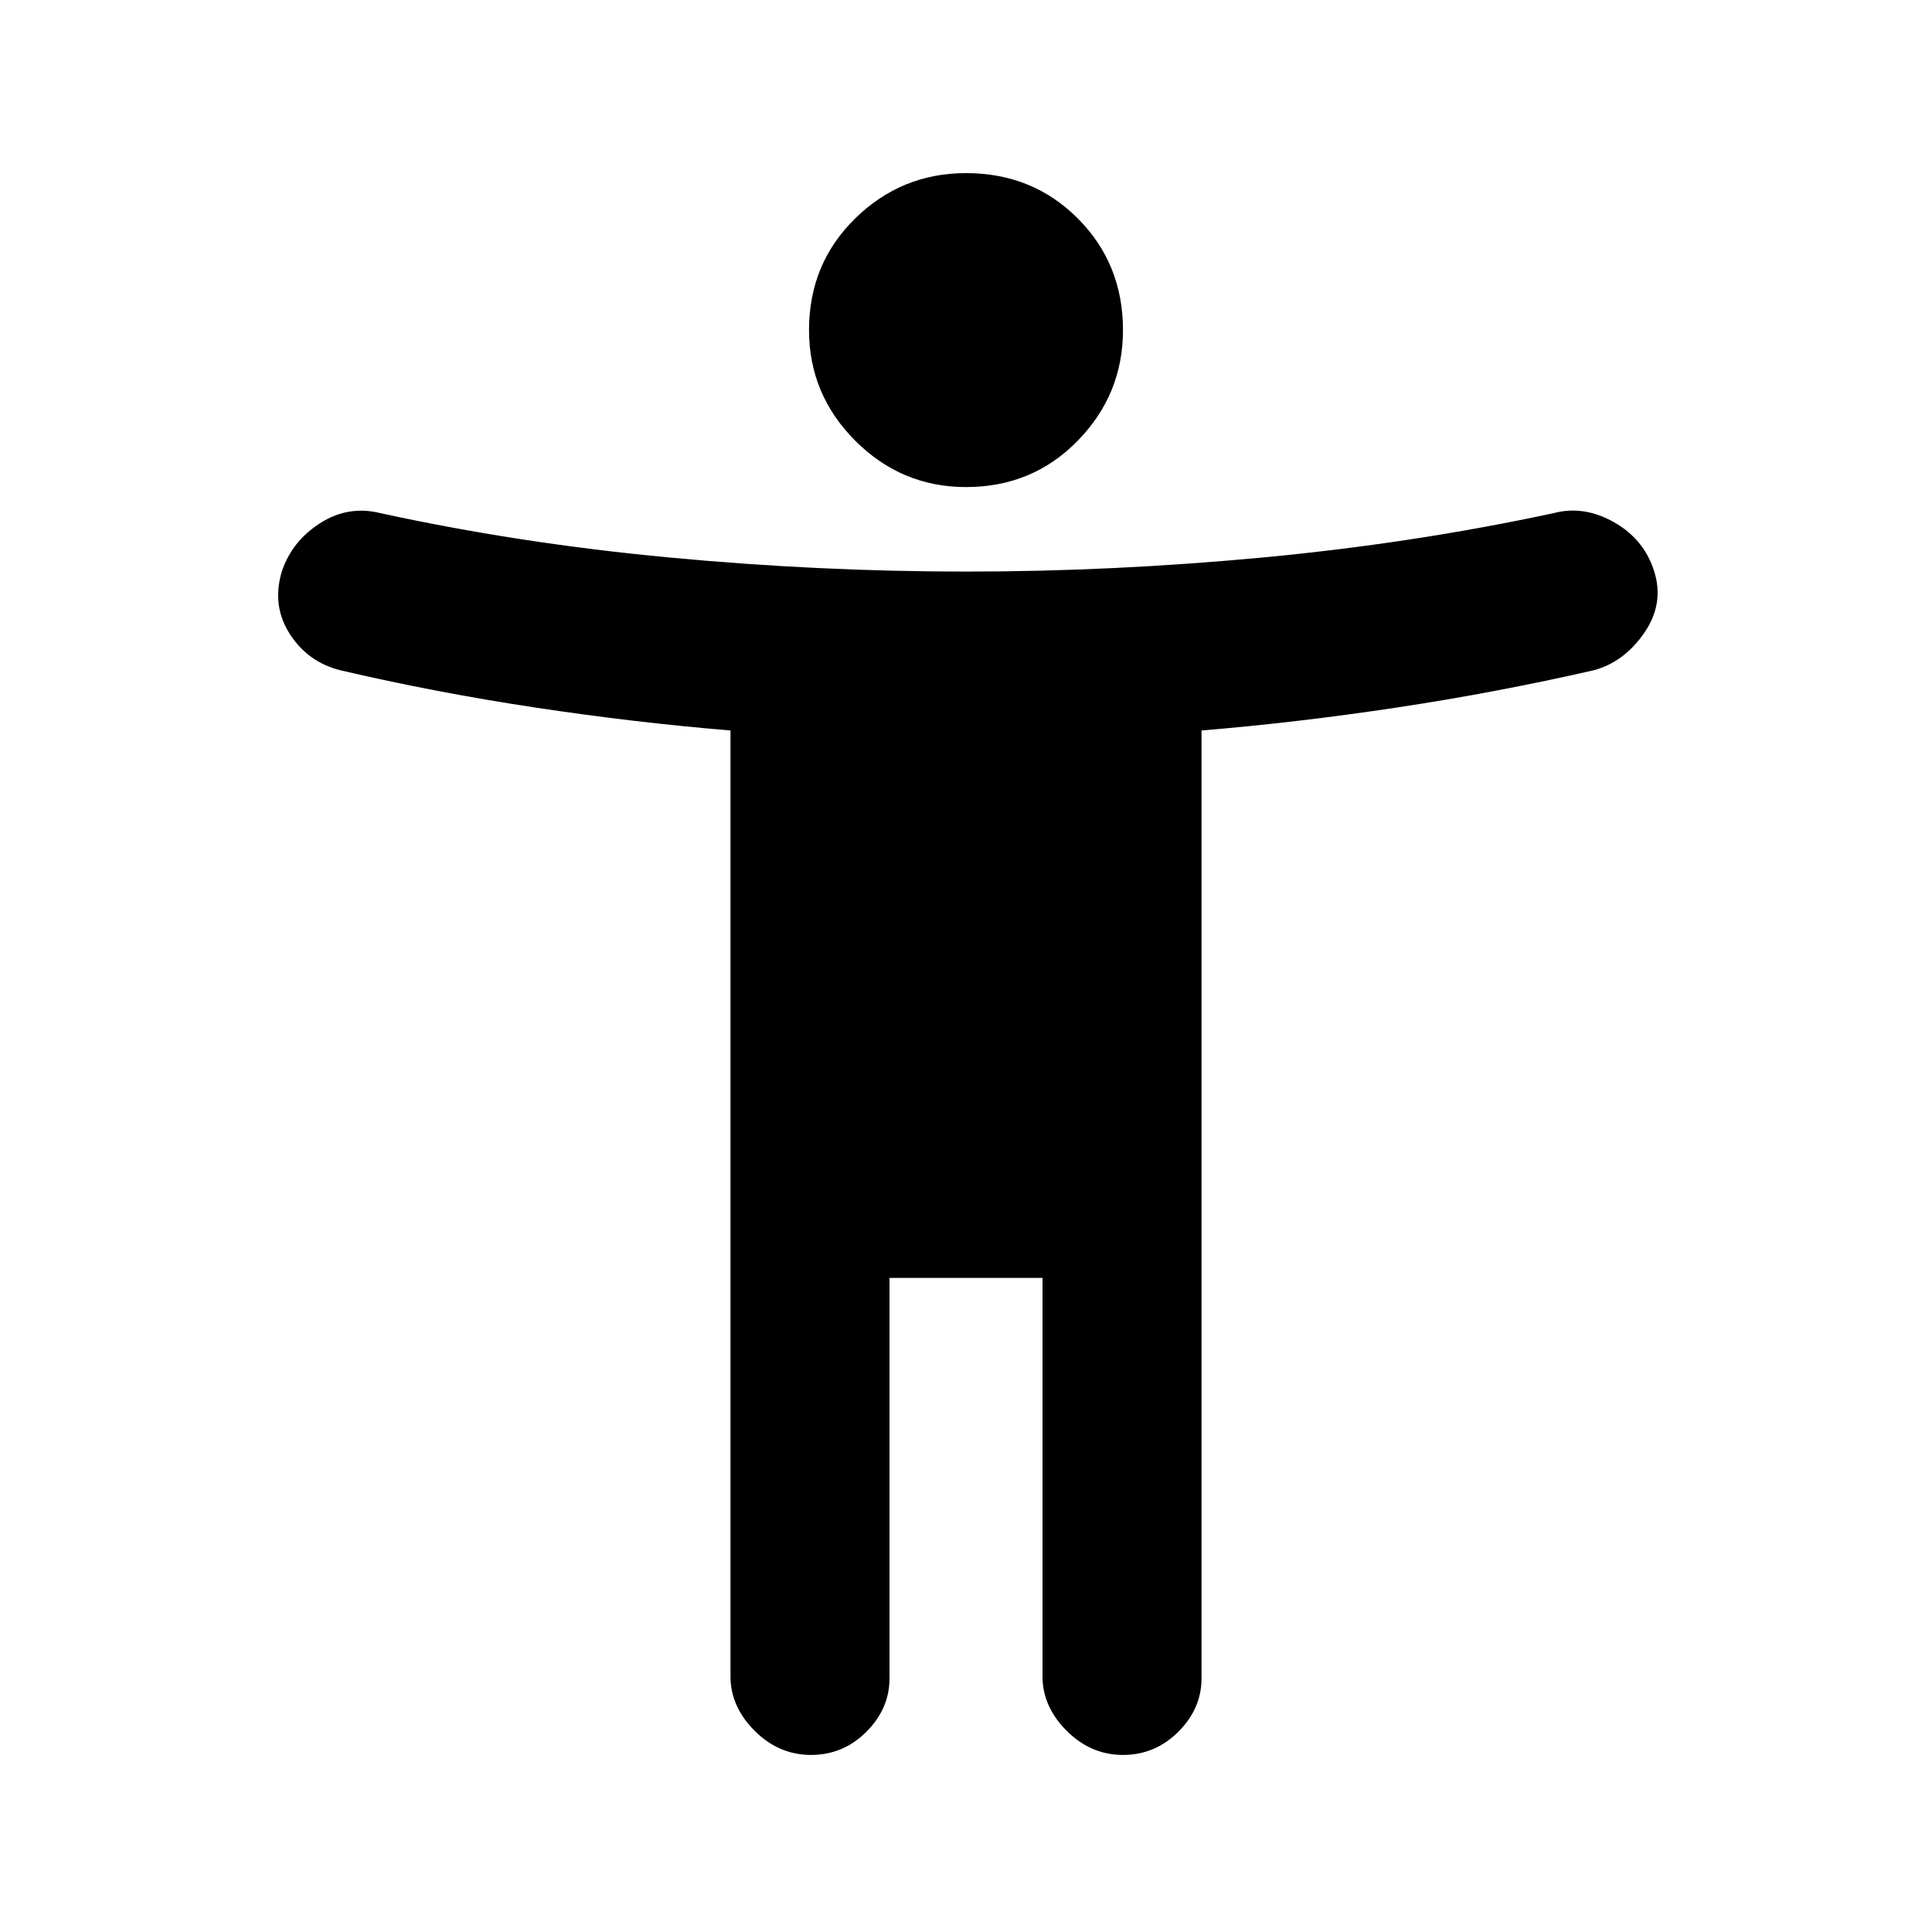 <svg xmlns="http://www.w3.org/2000/svg" height="20" width="20"><path d="M10 5.042q-.667 0-1.146-.479-.479-.48-.479-1.146 0-.688.479-1.157.479-.468 1.146-.468.688 0 1.156.468.469.469.469 1.157 0 .666-.469 1.146-.468.479-1.156.479Zm6.5 1.896q-1 .229-2.031.385-1.031.156-2.031.239v9.813q0 .313-.24.552-.24.24-.573.24-.333 0-.583-.25-.25-.25-.25-.563v-4.125H9.208v4.146q0 .313-.239.552-.24.24-.573.24-.334 0-.584-.25-.25-.25-.25-.563V7.562q-1-.083-2.031-.239-1.031-.156-2.01-.385-.333-.084-.521-.375-.188-.292-.083-.646.104-.313.395-.5.292-.188.626-.105 1.437.313 2.989.459 1.552.146 3.073.146t3.073-.146q1.552-.146 3.01-.459.313-.083.625.094.313.177.417.511.104.333-.104.635-.209.302-.521.386Z"/></svg>